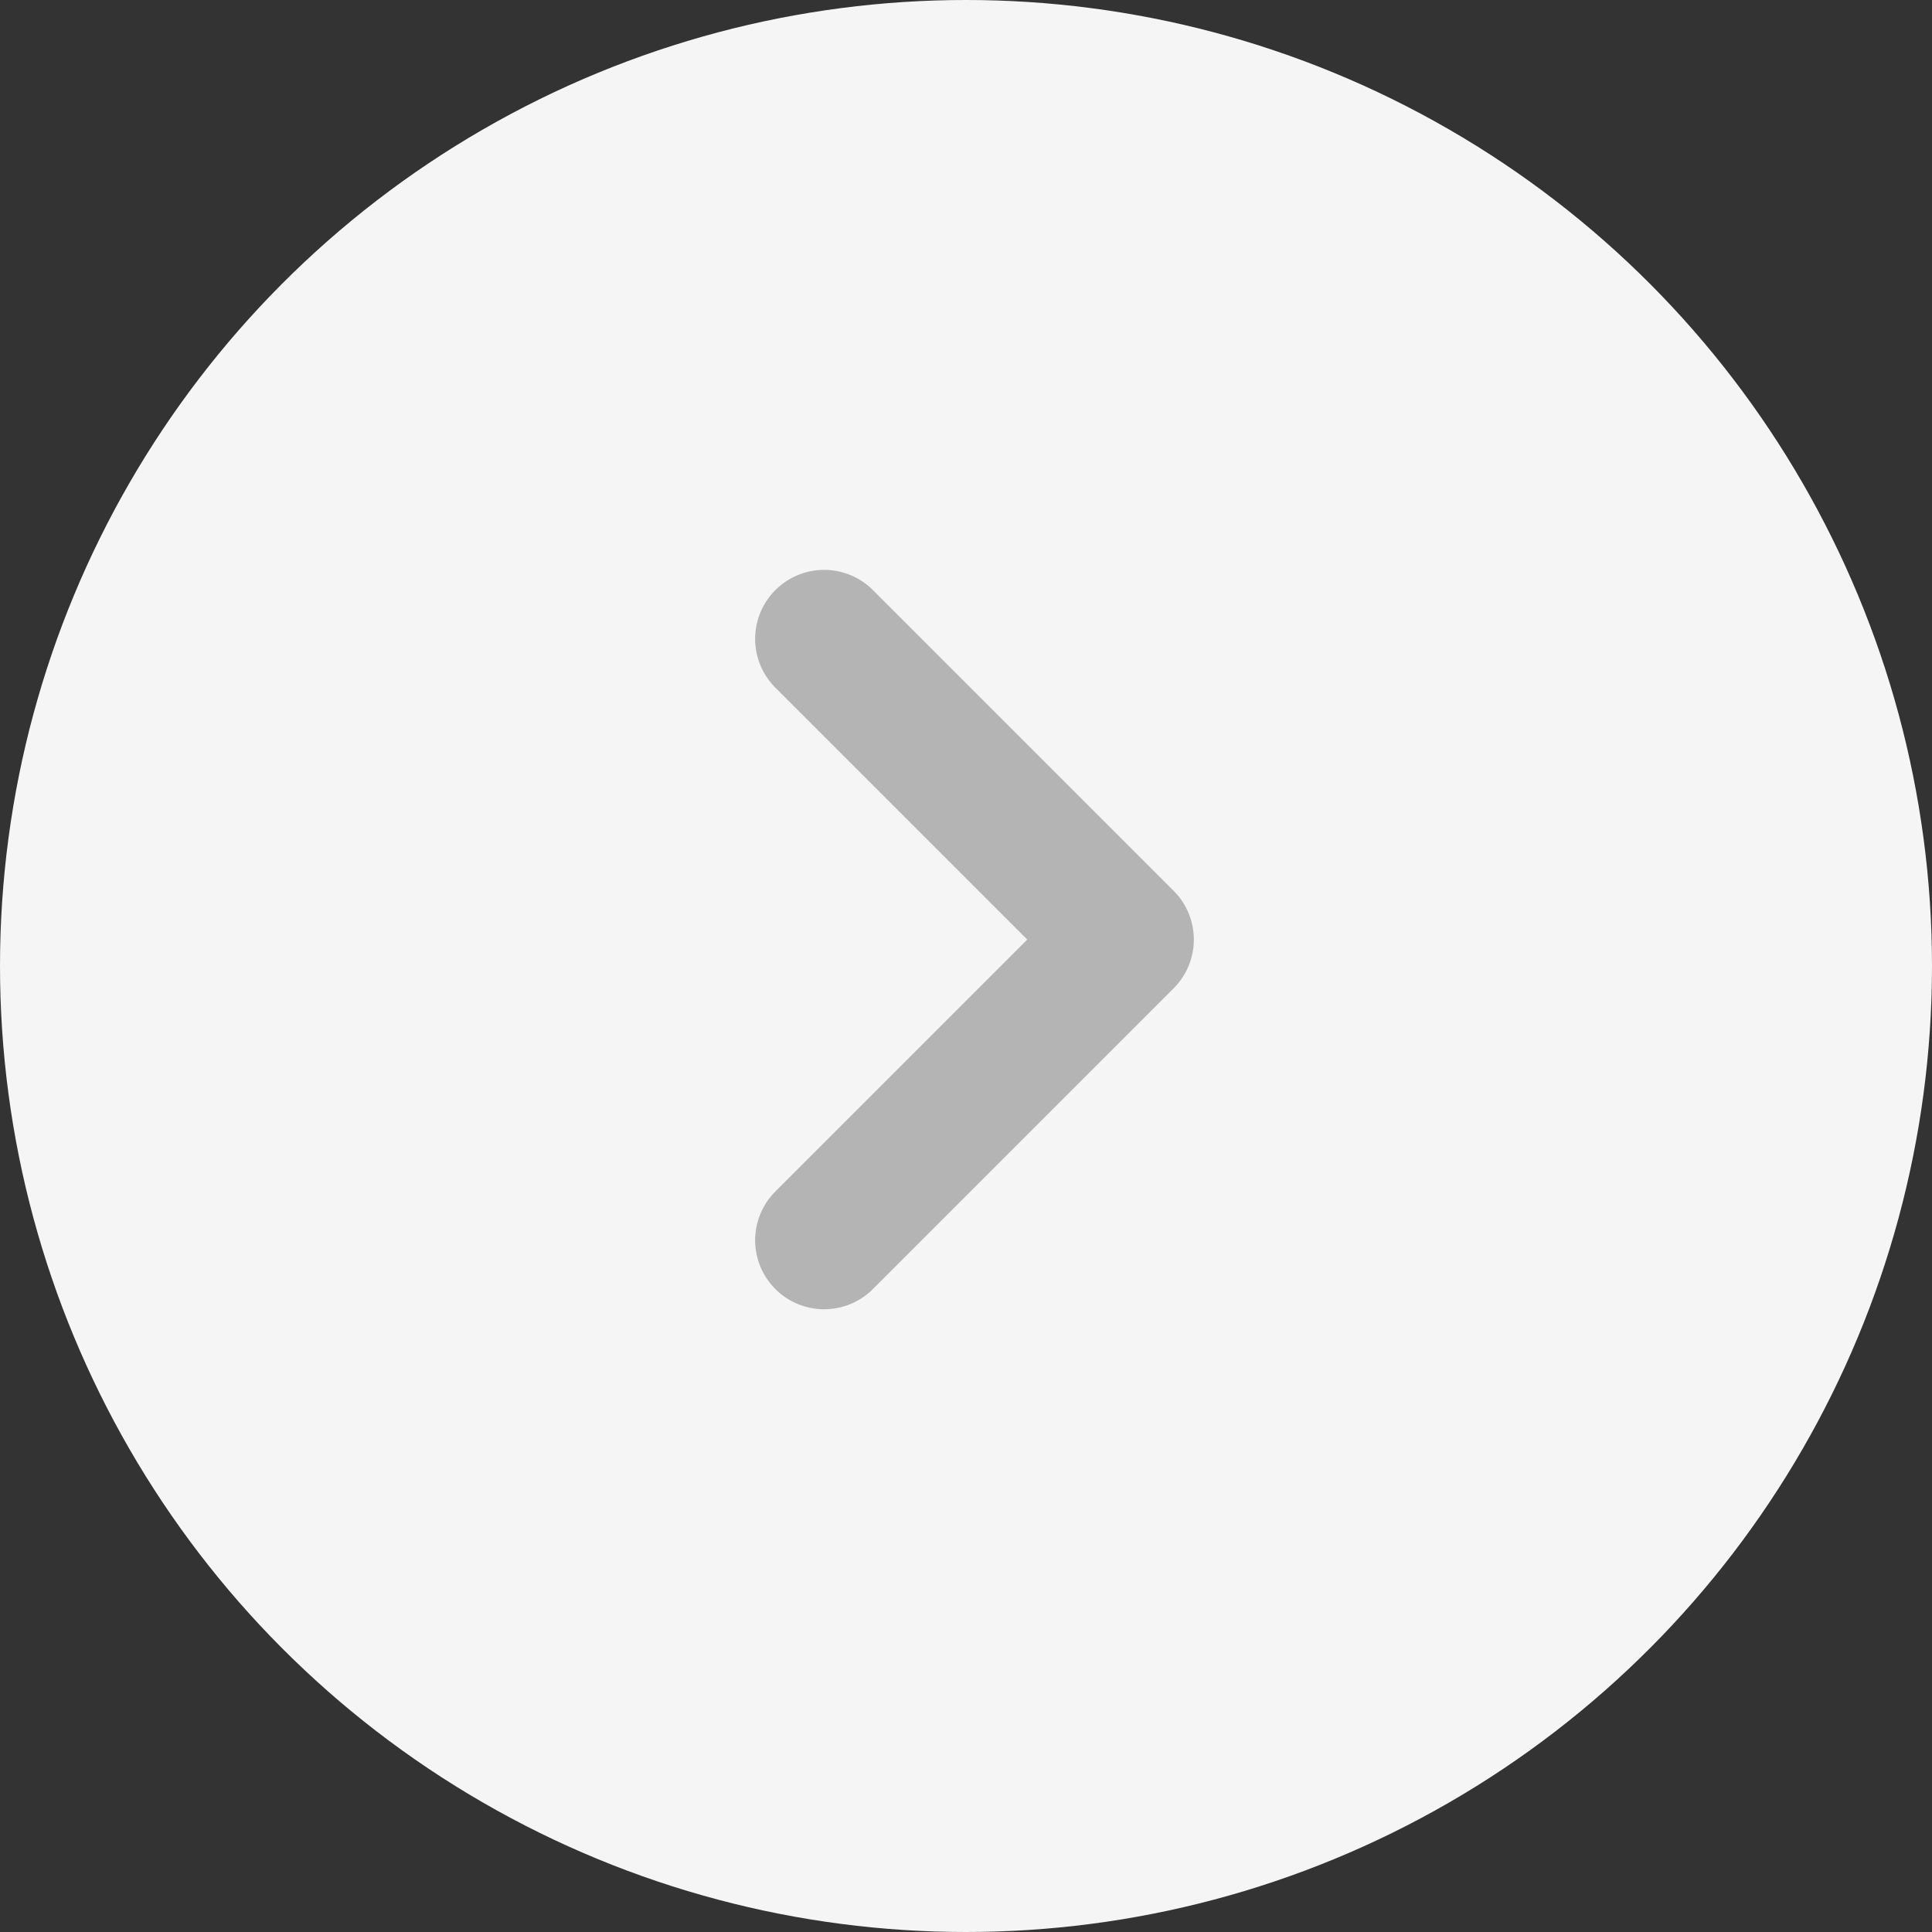<svg xmlns="http://www.w3.org/2000/svg" width="28" height="28" viewBox="0 0 28 28">
  <rect x="0" y="0" width="28" height="28" fill="#333333" stroke="none"/>
  <g id="Group_3758" data-name="Group 3758" transform="translate(0.001)">
    <circle id="Ellipse_29" data-name="Ellipse 29" cx="14" cy="14" r="14" transform="translate(-0.001 0)" fill="#f5f5f5"/>
    <path id="Path_4180" data-name="Path 4180" d="M0,0H6.163V6.163" transform="translate(11.943 9.259) rotate(45)" fill="none" stroke="#b4b4b4" stroke-linecap="round" stroke-linejoin="round" stroke-width="2"/>
  </g>
</svg>
